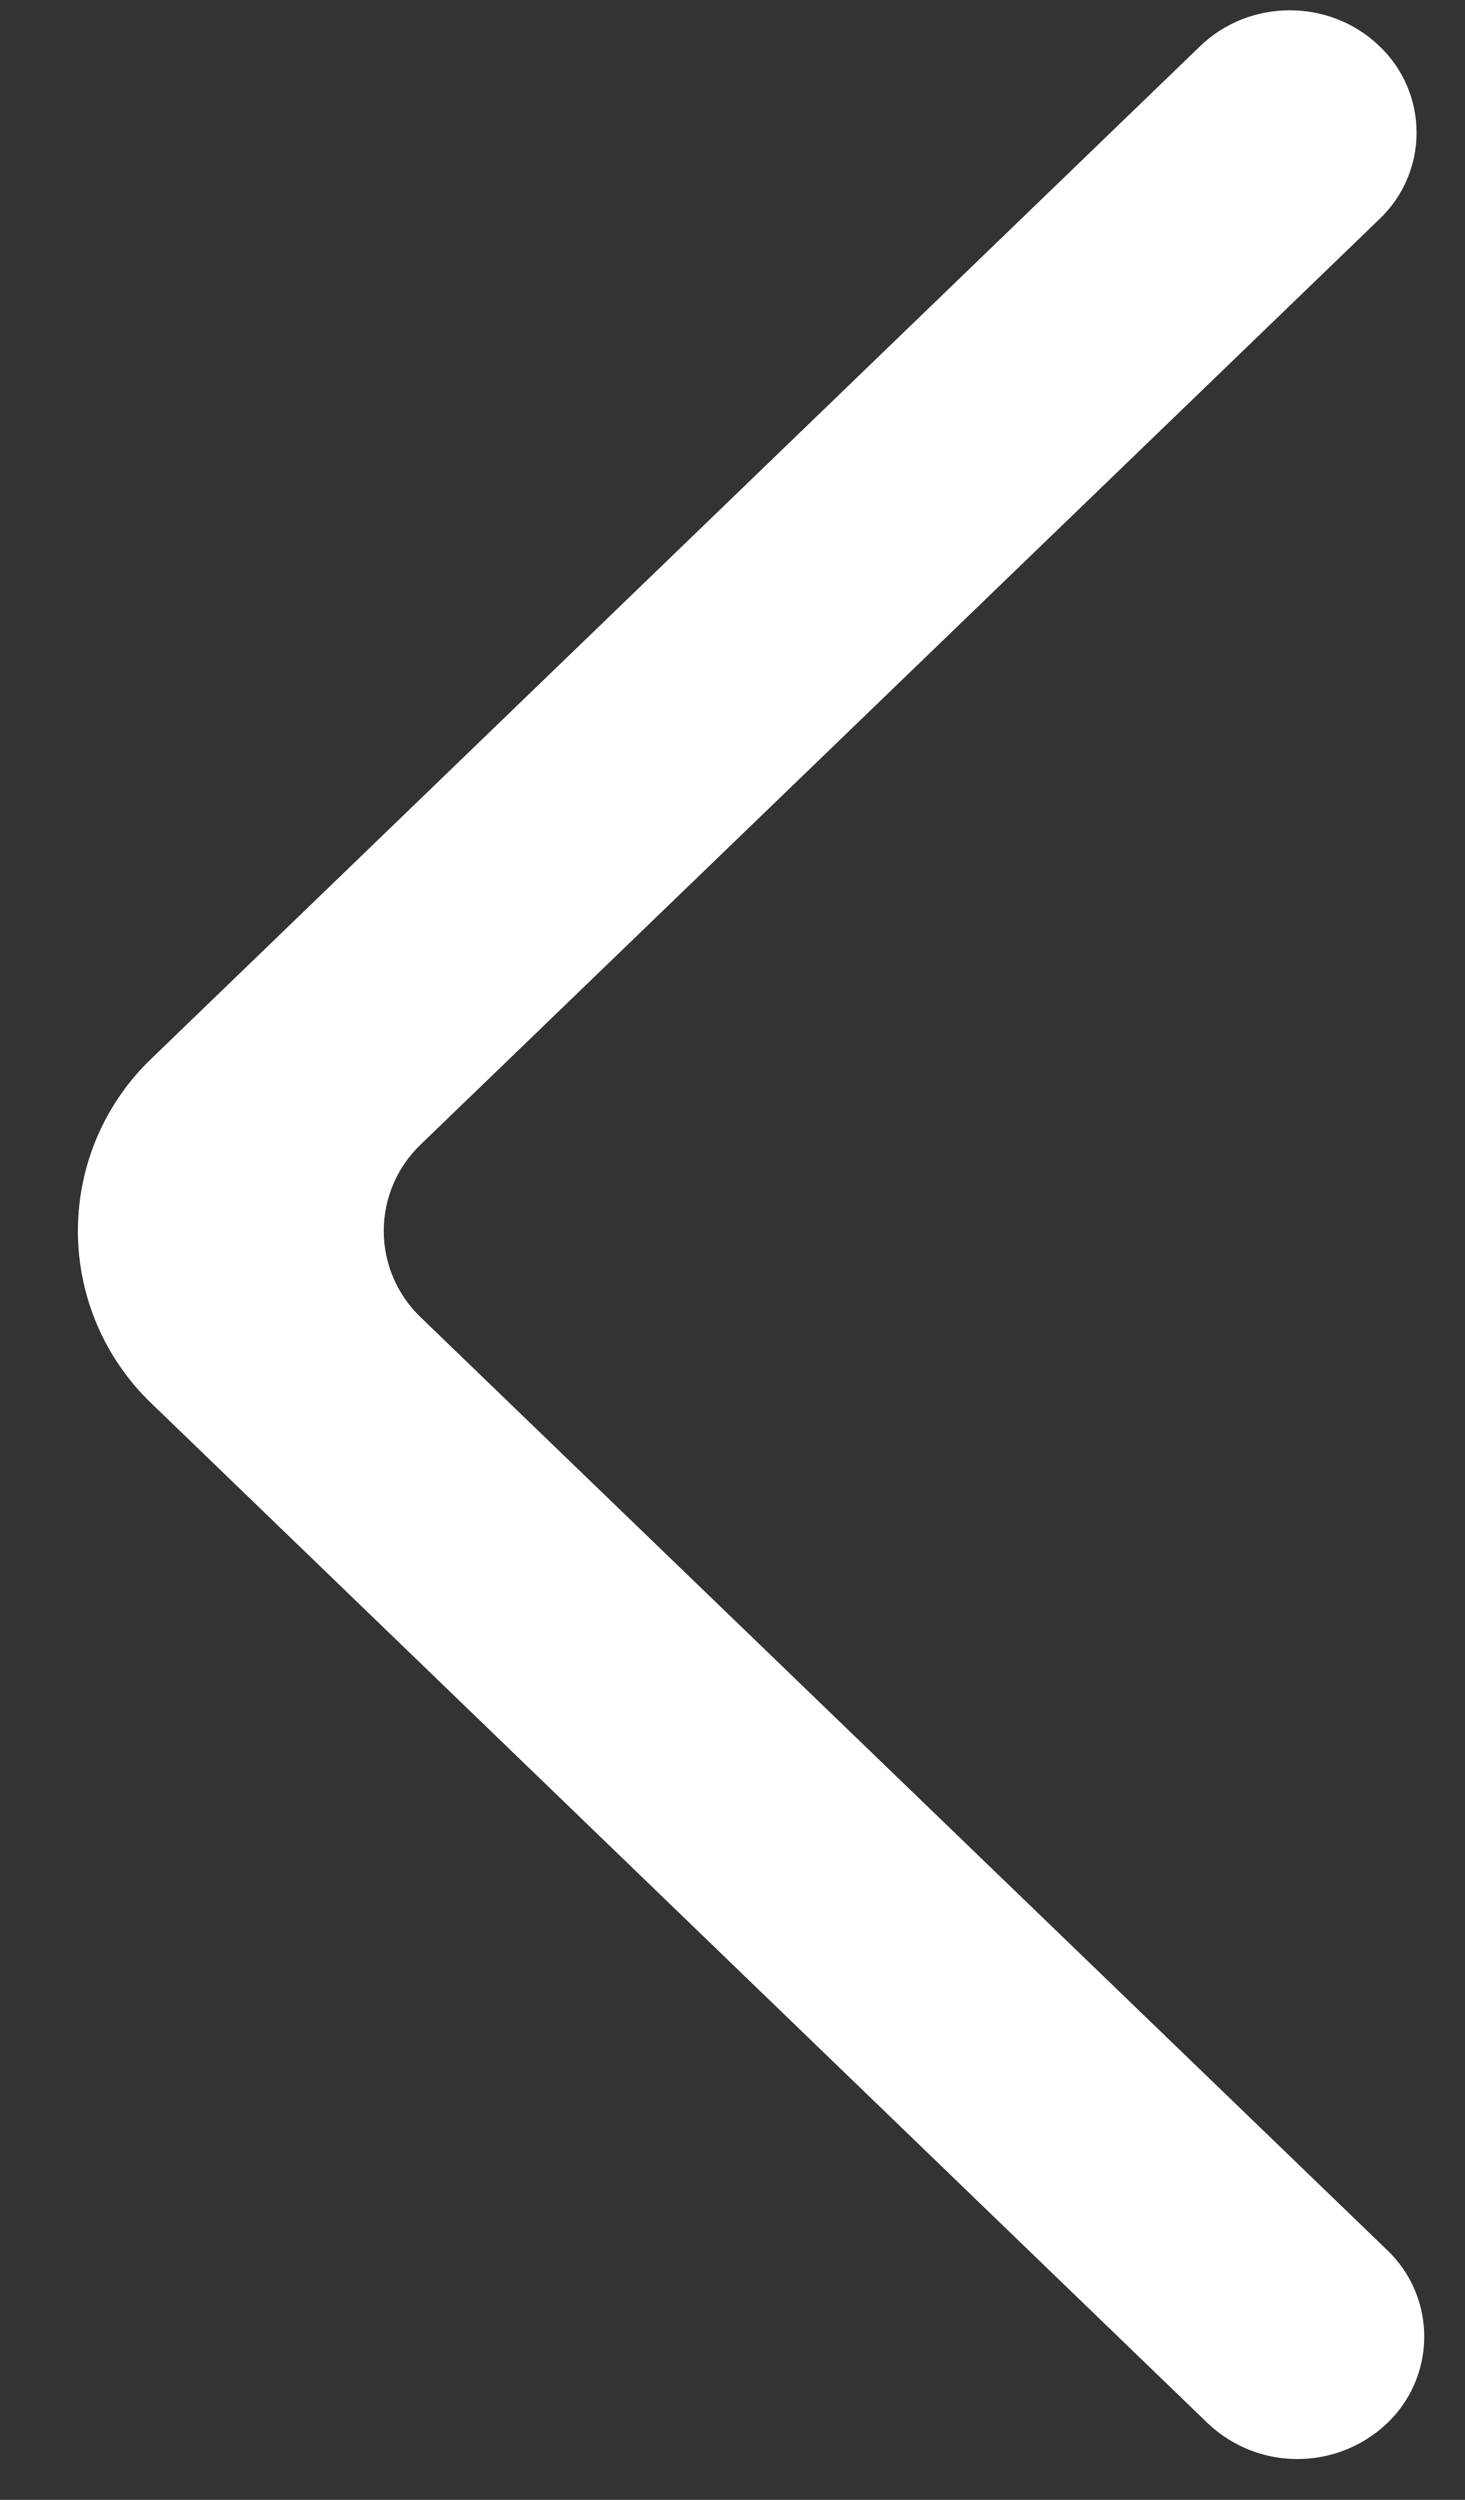 <?xml version="1.0" encoding="UTF-8"?>
<svg width="17px" height="29px" viewBox="0 0 17 29" version="1.1" xmlns="http://www.w3.org/2000/svg" xmlns:xlink="http://www.w3.org/1999/xlink">
    <rect x="0" y="0" width="17" height="29" fill="#333333" stroke="none"/>
    <!-- Generator: sketchtool 47.1 (45422) - http://www.bohemiancoding.com/sketch -->
    <title>F0D1512E-67FB-4E5E-B95F-EABE98A0FA71</title>
    <desc>Created with sketchtool.</desc>
    <defs></defs>
    <g id="Page-1" stroke="none" stroke-width="1" fill="none" fill-rule="evenodd">
        <g id="new-profile" transform="translate(-10, -16)" fill-rule="nonzero" fill="#FFFFFF">
            <g id="icon-next" transform="translate(18.5, 30.5) rotate(180) translate(-18.5, -30.5) translate(10, 16)">
                <path d="M0.993,28.465 C1.568,29.019 2.499,29.019 3.073,28.465 L15.235,16.727 C15.785,16.205 16.096,15.479 16.096,14.72 C16.096,13.961 15.785,13.235 15.235,12.712 L2.985,0.888 C2.408,0.34 1.504,0.334 0.919,0.874 C0.637,1.134 0.476,1.499 0.473,1.883 C0.47,2.266 0.626,2.634 0.904,2.898 L12.116,13.716 C12.391,13.978 12.547,14.341 12.547,14.72 C12.547,15.1 12.391,15.463 12.116,15.725 L0.993,26.458 C0.718,26.719 0.562,27.082 0.562,27.461 C0.562,27.841 0.718,28.204 0.993,28.465" id="arrow_right-[#336]"></path>
            </g>
        </g>
    </g>
</svg>